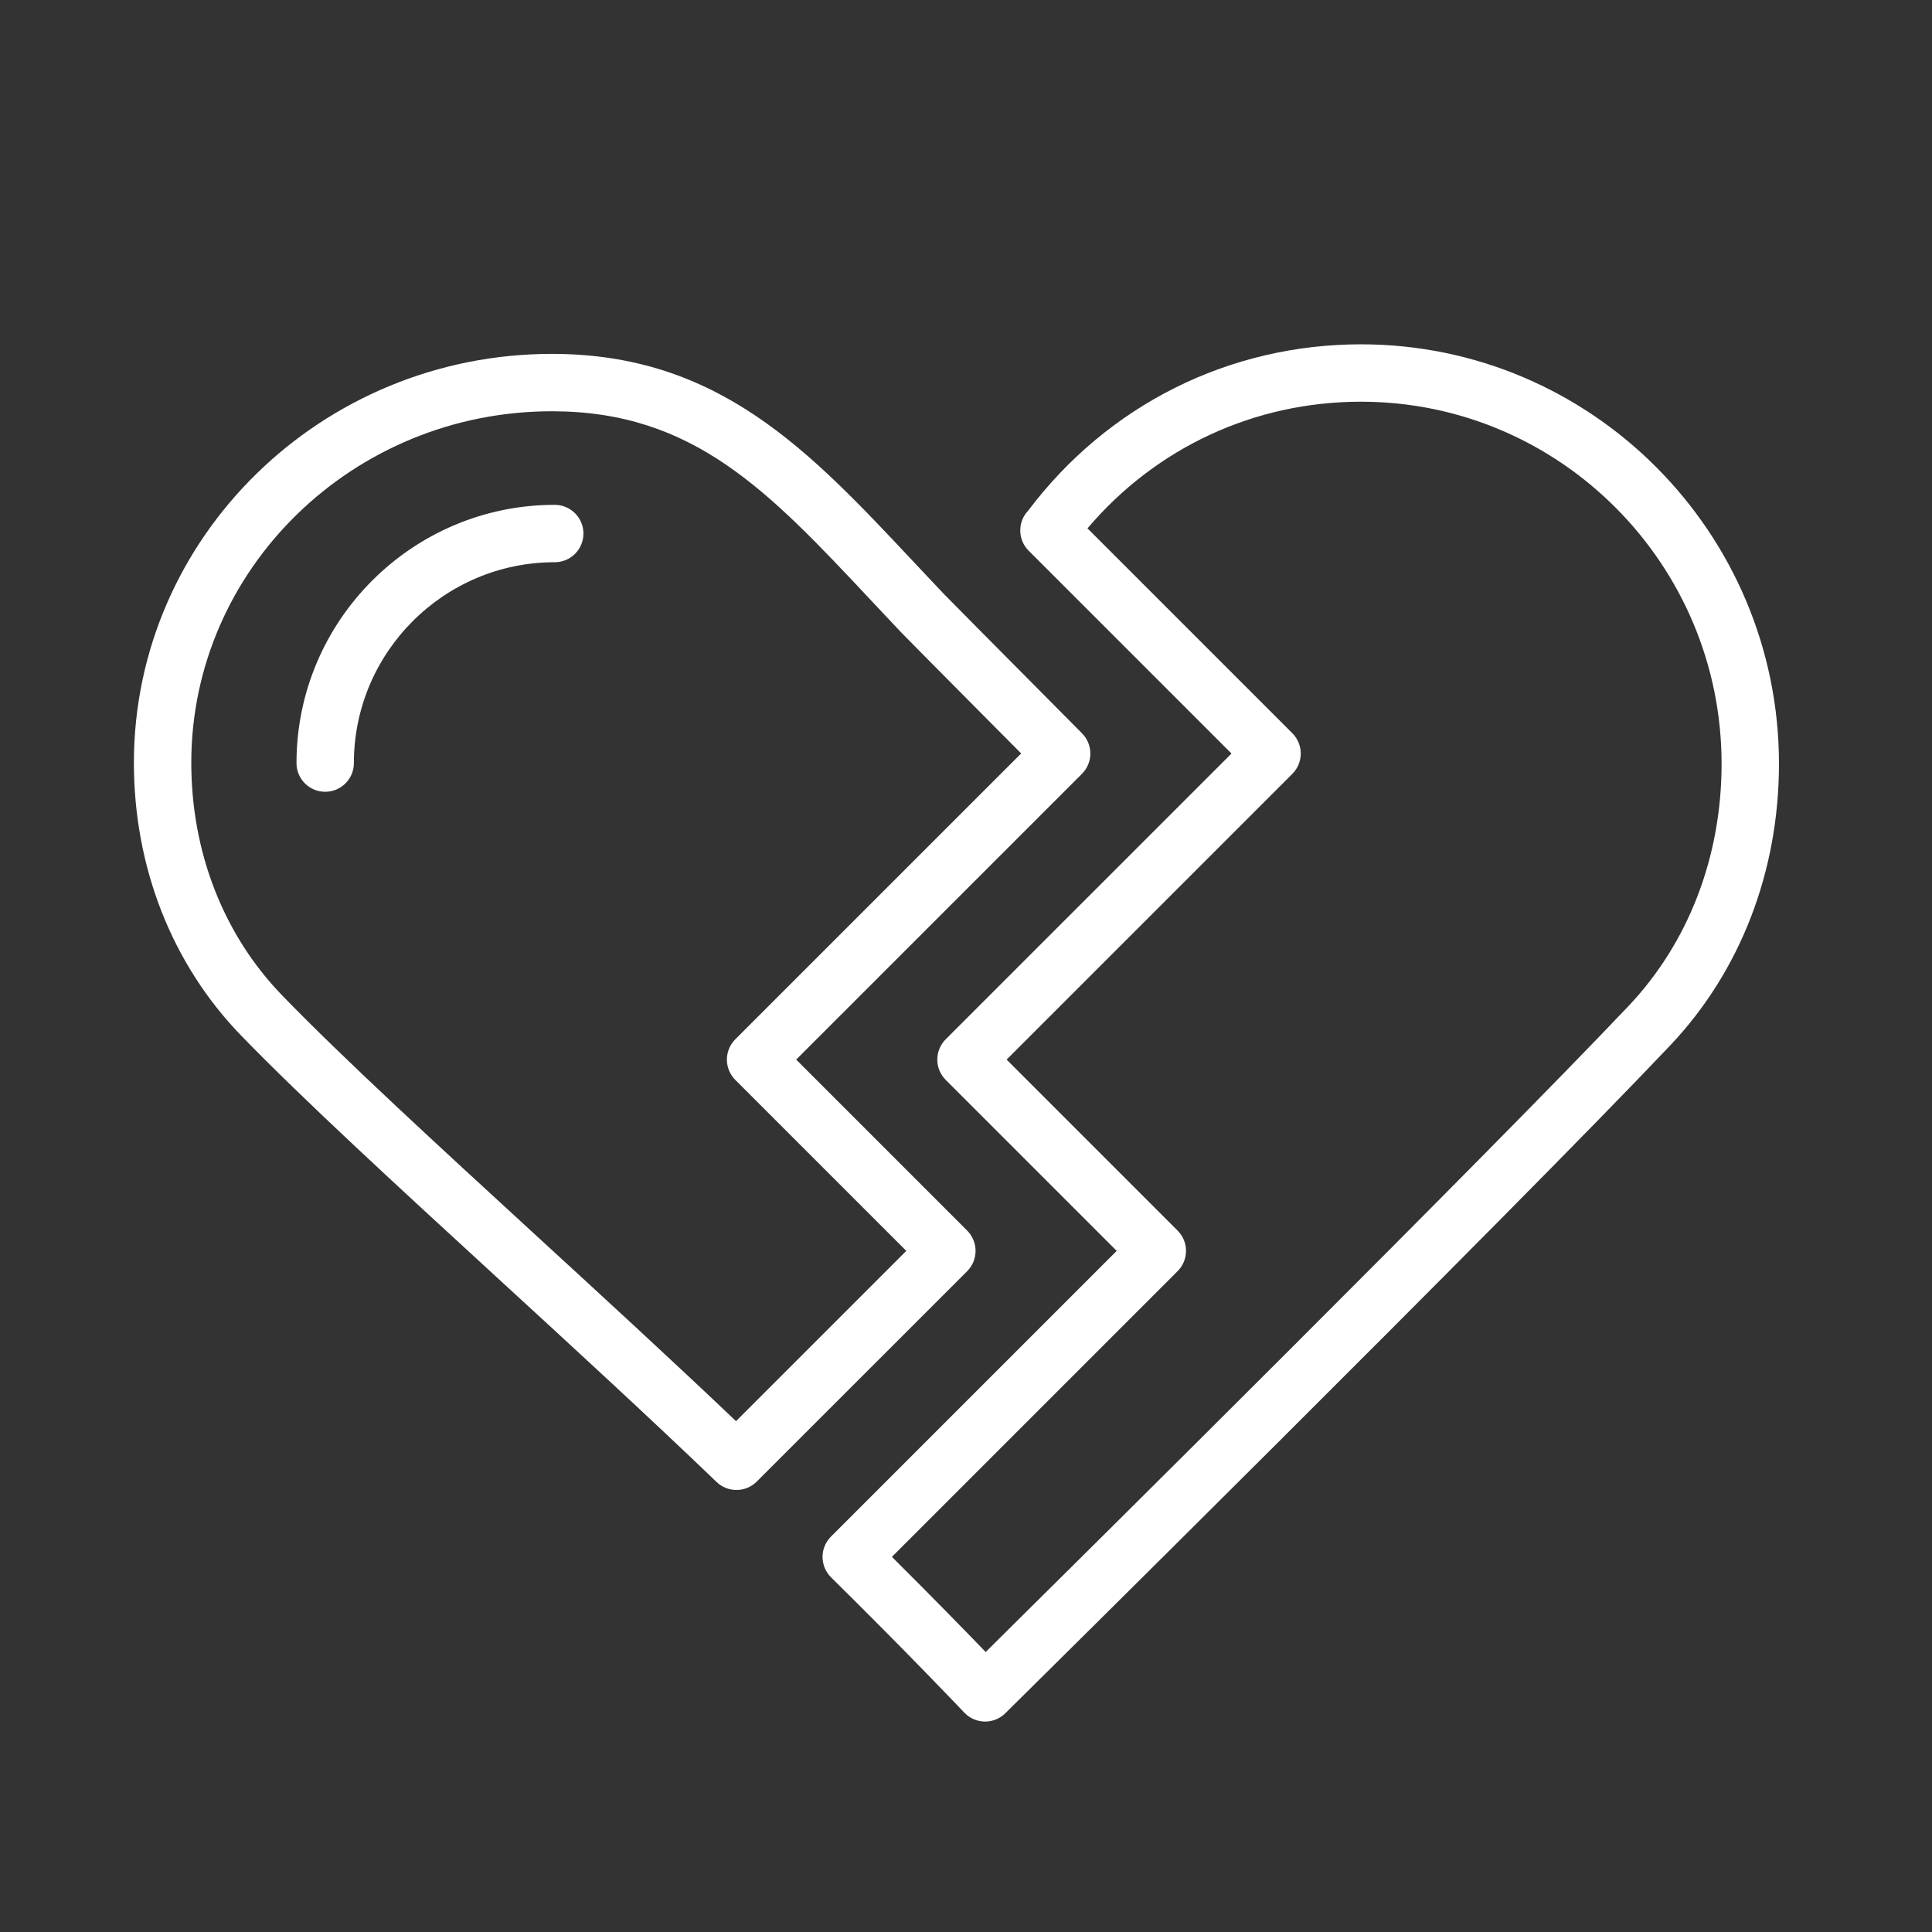 <svg width="101" height="101" viewBox="0 0 101 101" fill="none" xmlns="http://www.w3.org/2000/svg">
<rect x="0" y="0" width="101" height="101" fill="#333333" stroke="none"/>
<path d="M71.15 18C64.251 18 57.914 21.169 53.747 26.699C53.19 27.287 53.2 28.215 53.776 28.79L64.379 39.393L49.439 54.332C49.158 54.613 49 54.995 49 55.393C49 55.791 49.158 56.172 49.439 56.454L58.378 65.393L43.439 80.332C43.156 80.614 42.998 80.998 43 81.397C43.002 81.796 43.162 82.179 43.446 82.459C47.57 86.53 50.382 89.5 50.41 89.53C50.687 89.823 51.071 89.992 51.474 89.999C51.483 89.999 51.491 89.999 51.499 89.999C51.894 89.999 52.272 89.844 52.554 89.566C52.817 89.306 78.928 63.502 87.311 54.655C90.979 50.784 93 45.555 93 39.932C93 27.839 83.198 18 71.15 18ZM85.134 52.593C77.762 60.373 56.569 81.375 51.529 86.363C50.502 85.298 48.784 83.536 46.627 81.388L61.562 66.453C62.148 65.867 62.148 64.918 61.562 64.332L52.623 55.393L67.562 40.454C67.842 40.172 68 39.791 68 39.393C68 38.995 67.842 38.614 67.561 38.332L56.85 27.622C60.434 23.398 65.58 21 71.15 21C81.544 21 90 29.493 90 39.932C90 44.785 88.271 49.281 85.134 52.593Z" fill="white"/>
<path d="M51 65.393C51 64.996 50.842 64.614 50.561 64.332L41.622 55.393L56.561 40.454C57.141 39.874 57.148 38.935 56.575 38.347C56.399 38.167 55.275 37.035 53.957 35.707C52.094 33.831 49.541 31.262 49.3 31.007C48.771 30.449 48.255 29.9 47.75 29.361C42.284 23.533 37.565 18.5 28.85 18.5C16.802 18.5 7 28.088 7 39.874C7 45.342 8.992 50.408 12.608 54.138C15.867 57.499 20.775 62.005 25.972 66.775C29.852 70.337 33.864 74.019 37.461 77.474C37.752 77.753 38.126 77.892 38.5 77.892C38.884 77.892 39.268 77.746 39.561 77.453L50.561 66.454C50.842 66.172 51 65.79 51 65.393ZM38.477 74.294C35.14 71.117 31.516 67.791 28 64.564C22.837 59.825 17.959 55.348 14.762 52.049C11.691 48.882 10 44.559 10 39.874C10 29.743 18.456 21.5 28.85 21.5C36.266 21.5 40.164 25.658 45.56 31.412C46.07 31.955 46.589 32.509 47.122 33.071C47.368 33.33 49.311 35.288 51.827 37.821C52.405 38.403 52.945 38.946 53.384 39.388L38.439 54.332C38.158 54.613 38 54.995 38 55.393C38 55.791 38.158 56.172 38.439 56.454L47.378 65.393L38.477 74.294Z" fill="white"/>
<path d="M29 26.392C21.556 26.392 15.5 32.448 15.5 39.892C15.5 40.721 16.171 41.392 17 41.392C17.829 41.392 18.5 40.721 18.5 39.892C18.5 34.102 23.21 29.392 29 29.392C29.829 29.392 30.5 28.721 30.5 27.892C30.5 27.063 29.829 26.392 29 26.392Z" fill="white"/>
</svg>
